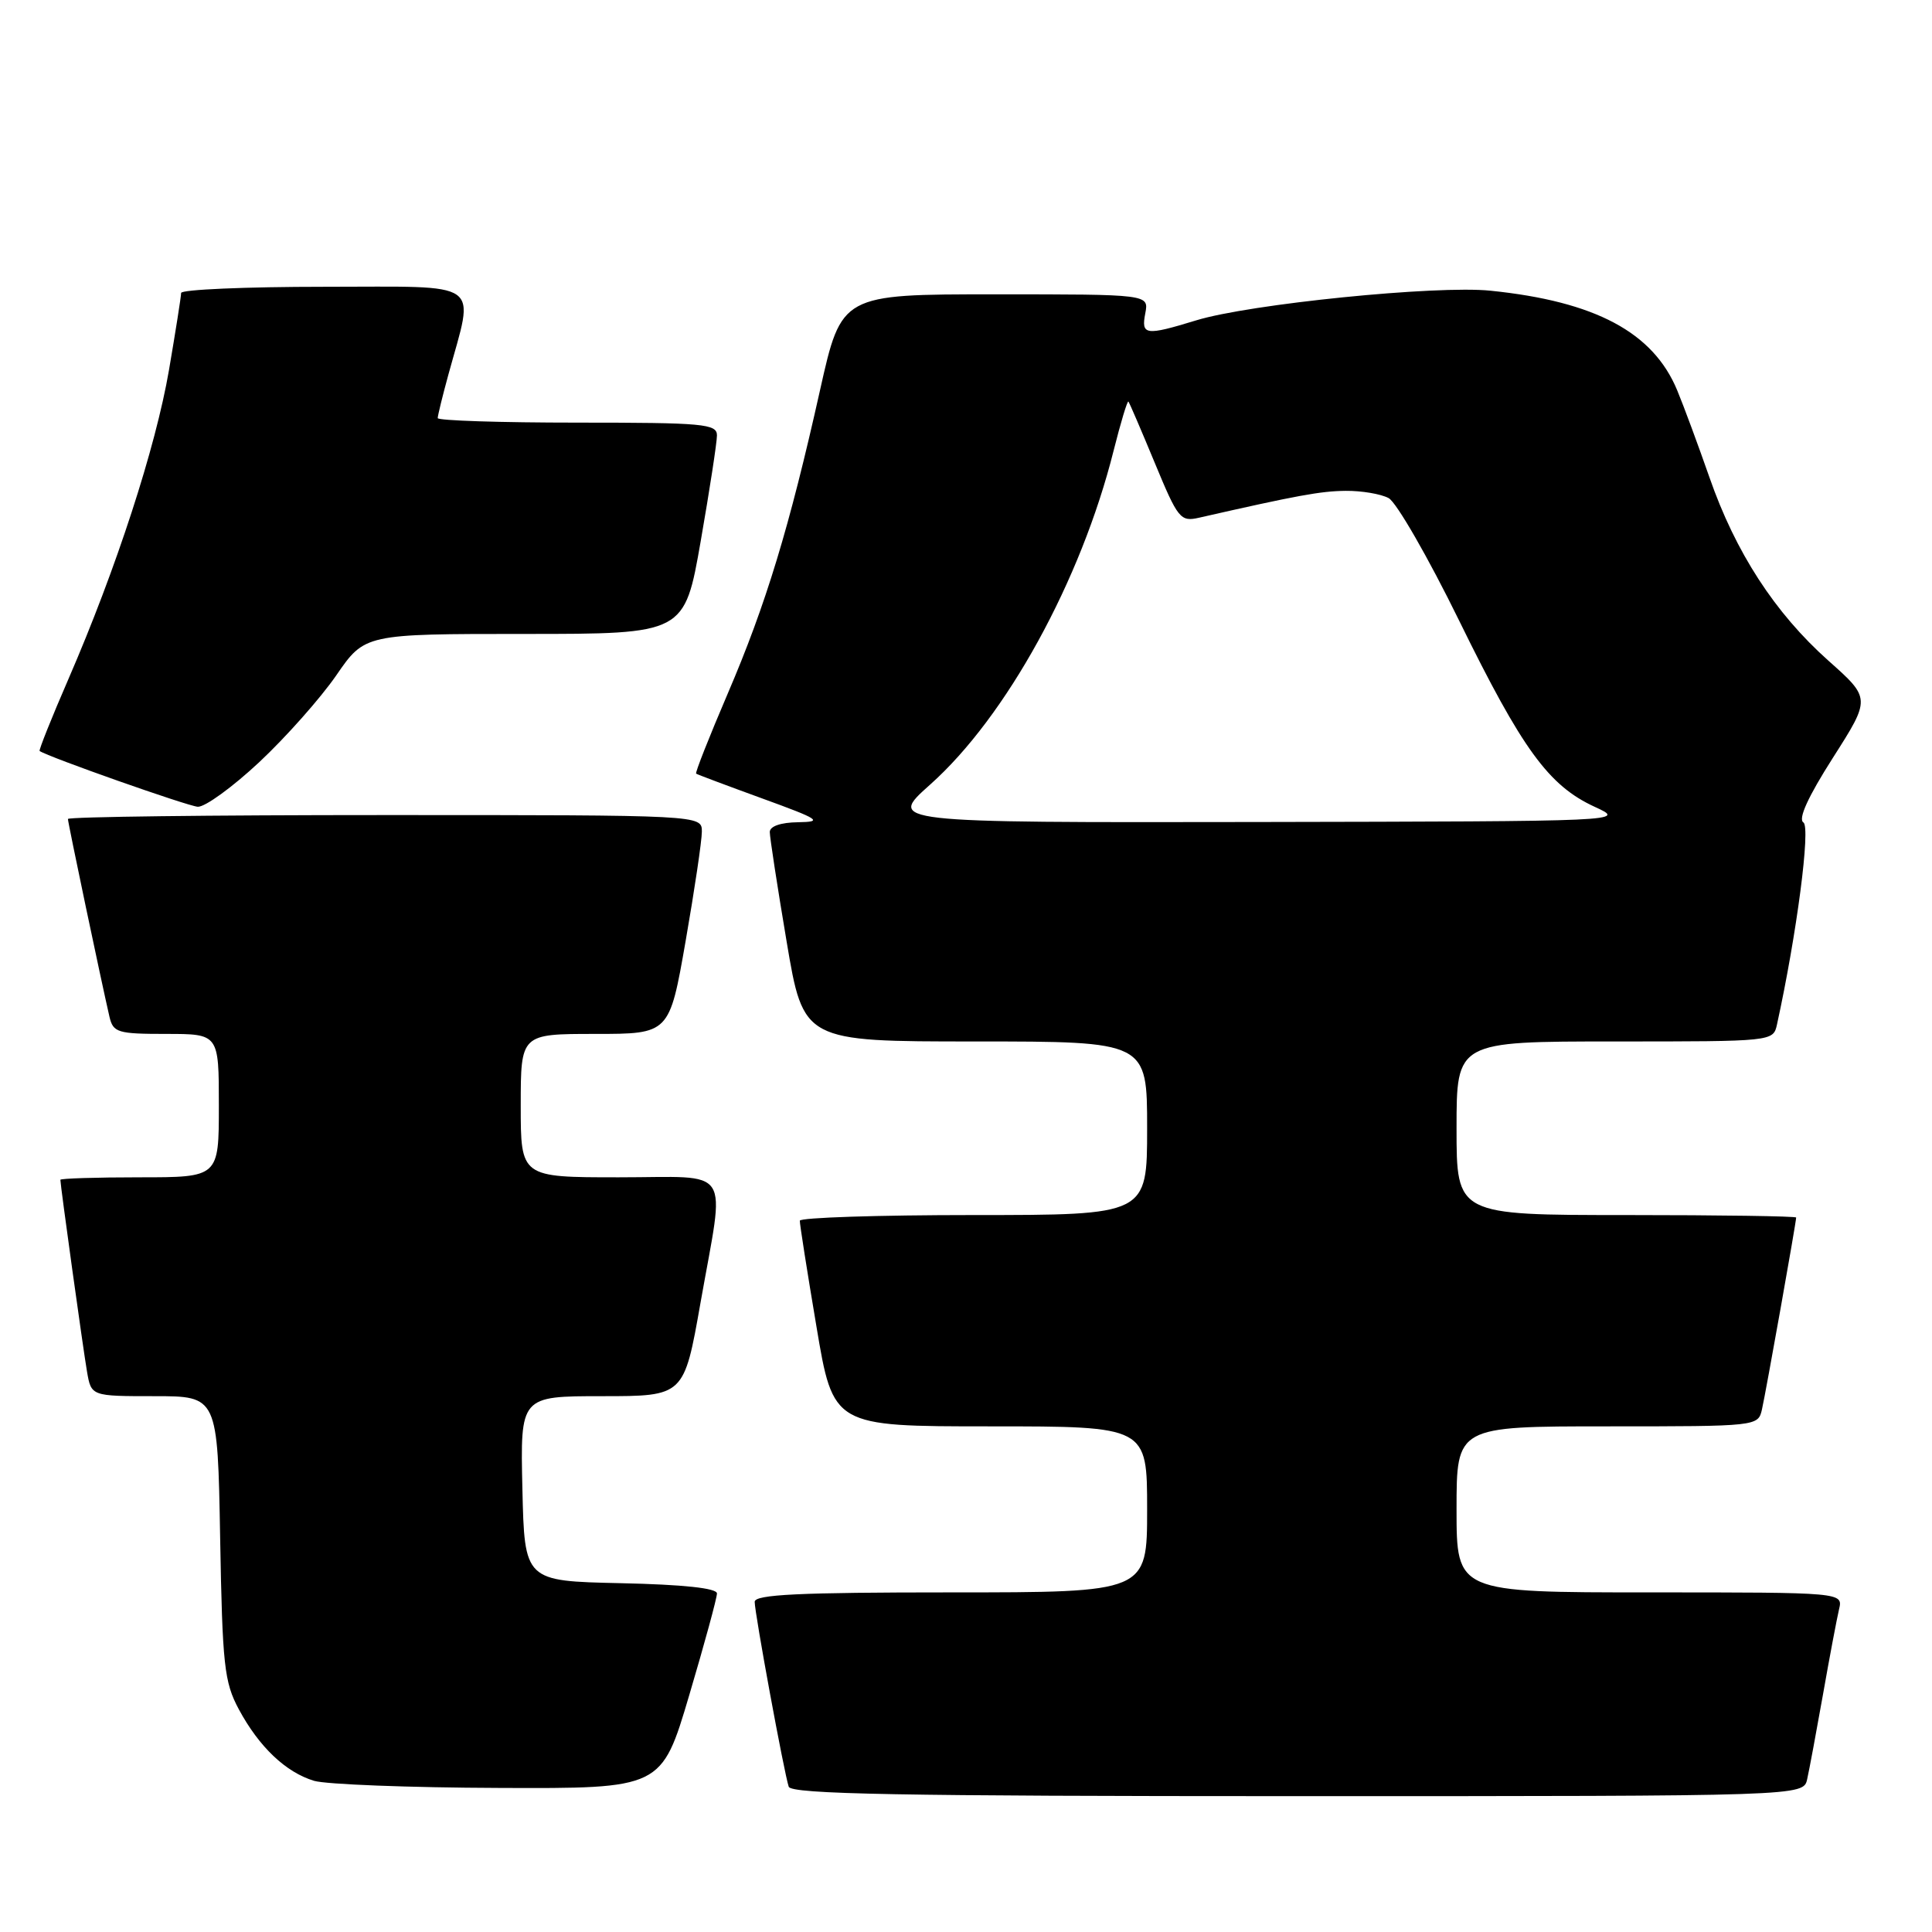 <?xml version="1.0" encoding="UTF-8" standalone="no"?>
<!DOCTYPE svg PUBLIC "-//W3C//DTD SVG 1.1//EN" "http://www.w3.org/Graphics/SVG/1.1/DTD/svg11.dtd" >
<svg xmlns="http://www.w3.org/2000/svg" xmlns:xlink="http://www.w3.org/1999/xlink" version="1.1" viewBox="0 0 256 256">
 <g >
 <path fill="currentColor"
d=" M 239.46 235.75 C 239.74 234.51 240.68 229.45 241.56 224.50 C 242.43 219.55 243.39 214.49 243.68 213.25 C 244.22 211.00 244.22 211.00 218.61 211.00 C 193.00 211.00 193.00 211.00 193.00 200.00 C 193.00 189.00 193.00 189.00 212.98 189.00 C 232.88 189.00 232.96 188.99 233.47 186.75 C 233.98 184.52 238.00 161.95 238.00 161.33 C 238.00 161.15 227.88 161.00 215.50 161.00 C 193.00 161.00 193.00 161.00 193.00 149.50 C 193.00 138.00 193.00 138.00 213.98 138.00 C 234.93 138.00 234.96 138.00 235.46 135.75 C 238.08 123.79 239.94 109.58 238.96 108.98 C 238.23 108.52 239.58 105.57 242.87 100.41 C 247.89 92.54 247.89 92.54 242.27 87.54 C 235.18 81.22 229.96 73.18 226.51 63.25 C 225.02 58.99 223.10 53.79 222.23 51.70 C 219.04 44.03 211.39 39.94 197.50 38.52 C 190.36 37.78 165.57 40.28 158.50 42.45 C 151.76 44.51 151.19 44.43 151.76 41.50 C 152.23 39.00 152.23 39.00 131.87 39.00 C 111.50 39.00 111.50 39.00 108.66 51.69 C 104.59 69.91 101.50 80.08 96.43 91.90 C 93.98 97.62 92.09 102.40 92.24 102.51 C 92.38 102.62 96.33 104.10 101.00 105.80 C 108.62 108.57 109.11 108.90 105.75 108.95 C 103.45 108.98 102.00 109.48 102.00 110.25 C 102.00 110.94 103.00 117.46 104.23 124.75 C 106.46 138.00 106.46 138.00 129.23 138.00 C 152.00 138.00 152.00 138.00 152.00 149.50 C 152.00 161.00 152.00 161.00 129.00 161.00 C 116.35 161.00 105.99 161.34 105.98 161.75 C 105.96 162.16 106.95 168.46 108.18 175.75 C 110.40 189.00 110.40 189.00 131.20 189.00 C 152.00 189.00 152.00 189.00 152.00 200.00 C 152.00 211.00 152.00 211.00 126.00 211.00 C 105.87 211.00 100.00 211.28 100.00 212.25 C 100.00 213.77 103.91 234.99 104.51 236.75 C 104.85 237.73 119.23 238.00 171.95 238.00 C 238.96 238.00 238.96 238.00 239.46 235.75 Z  M 91.33 224.61 C 93.35 217.80 95.00 211.74 95.00 211.14 C 95.00 210.44 90.55 209.96 82.25 209.78 C 69.50 209.50 69.50 209.50 69.22 197.25 C 68.94 185.00 68.94 185.00 79.79 185.00 C 90.64 185.00 90.64 185.00 92.82 172.63 C 96.08 154.16 97.28 156.00 82.00 156.00 C 69.00 156.00 69.00 156.00 69.00 146.50 C 69.00 137.00 69.00 137.00 78.85 137.00 C 88.70 137.00 88.70 137.00 90.85 124.69 C 92.03 117.92 93.00 111.40 93.00 110.19 C 93.00 108.00 93.00 108.00 51.00 108.00 C 27.90 108.00 9.00 108.23 9.00 108.52 C 9.00 109.01 13.43 130.08 14.51 134.75 C 15.00 136.82 15.60 137.00 22.02 137.00 C 29.00 137.00 29.00 137.00 29.00 146.50 C 29.00 156.00 29.00 156.00 18.50 156.00 C 12.72 156.00 8.00 156.15 8.00 156.33 C 8.00 157.06 11.01 178.73 11.53 181.75 C 12.09 185.00 12.09 185.00 20.47 185.00 C 28.84 185.00 28.84 185.00 29.17 203.75 C 29.47 220.67 29.71 222.89 31.65 226.50 C 34.33 231.48 37.87 234.84 41.62 235.97 C 43.20 236.44 54.21 236.87 66.08 236.91 C 87.66 237.00 87.66 237.00 91.33 224.61 Z  M 34.34 101.00 C 37.87 97.70 42.46 92.52 44.55 89.50 C 48.33 84.00 48.33 84.00 69.52 84.00 C 90.70 84.00 90.70 84.00 92.85 71.69 C 94.03 64.92 95.00 58.62 95.00 57.69 C 95.00 56.16 93.21 56.00 76.50 56.00 C 66.33 56.00 58.00 55.73 58.00 55.40 C 58.00 55.08 58.63 52.49 59.41 49.65 C 62.88 36.95 64.36 38.00 42.97 38.00 C 32.54 38.00 24.00 38.37 24.00 38.82 C 24.00 39.28 23.27 43.88 22.39 49.04 C 20.62 59.33 15.40 75.37 9.07 89.97 C 6.83 95.12 5.12 99.42 5.25 99.51 C 6.36 100.29 24.88 106.82 26.21 106.90 C 27.16 106.95 30.81 104.30 34.34 101.00 Z  M 123.24 103.97 C 133.33 94.98 143.24 76.95 147.56 59.71 C 148.50 55.98 149.38 53.06 149.52 53.21 C 149.66 53.37 151.23 57.03 153.02 61.35 C 156.09 68.76 156.41 69.16 158.88 68.60 C 171.89 65.64 174.99 65.07 178.32 65.04 C 180.41 65.02 182.97 65.45 184.00 66.00 C 185.03 66.55 189.24 73.86 193.35 82.25 C 201.71 99.30 205.20 104.10 211.31 106.91 C 215.50 108.83 215.50 108.83 166.55 108.92 C 117.60 109.00 117.60 109.00 123.24 103.97 Z "/>
</g>
</svg>